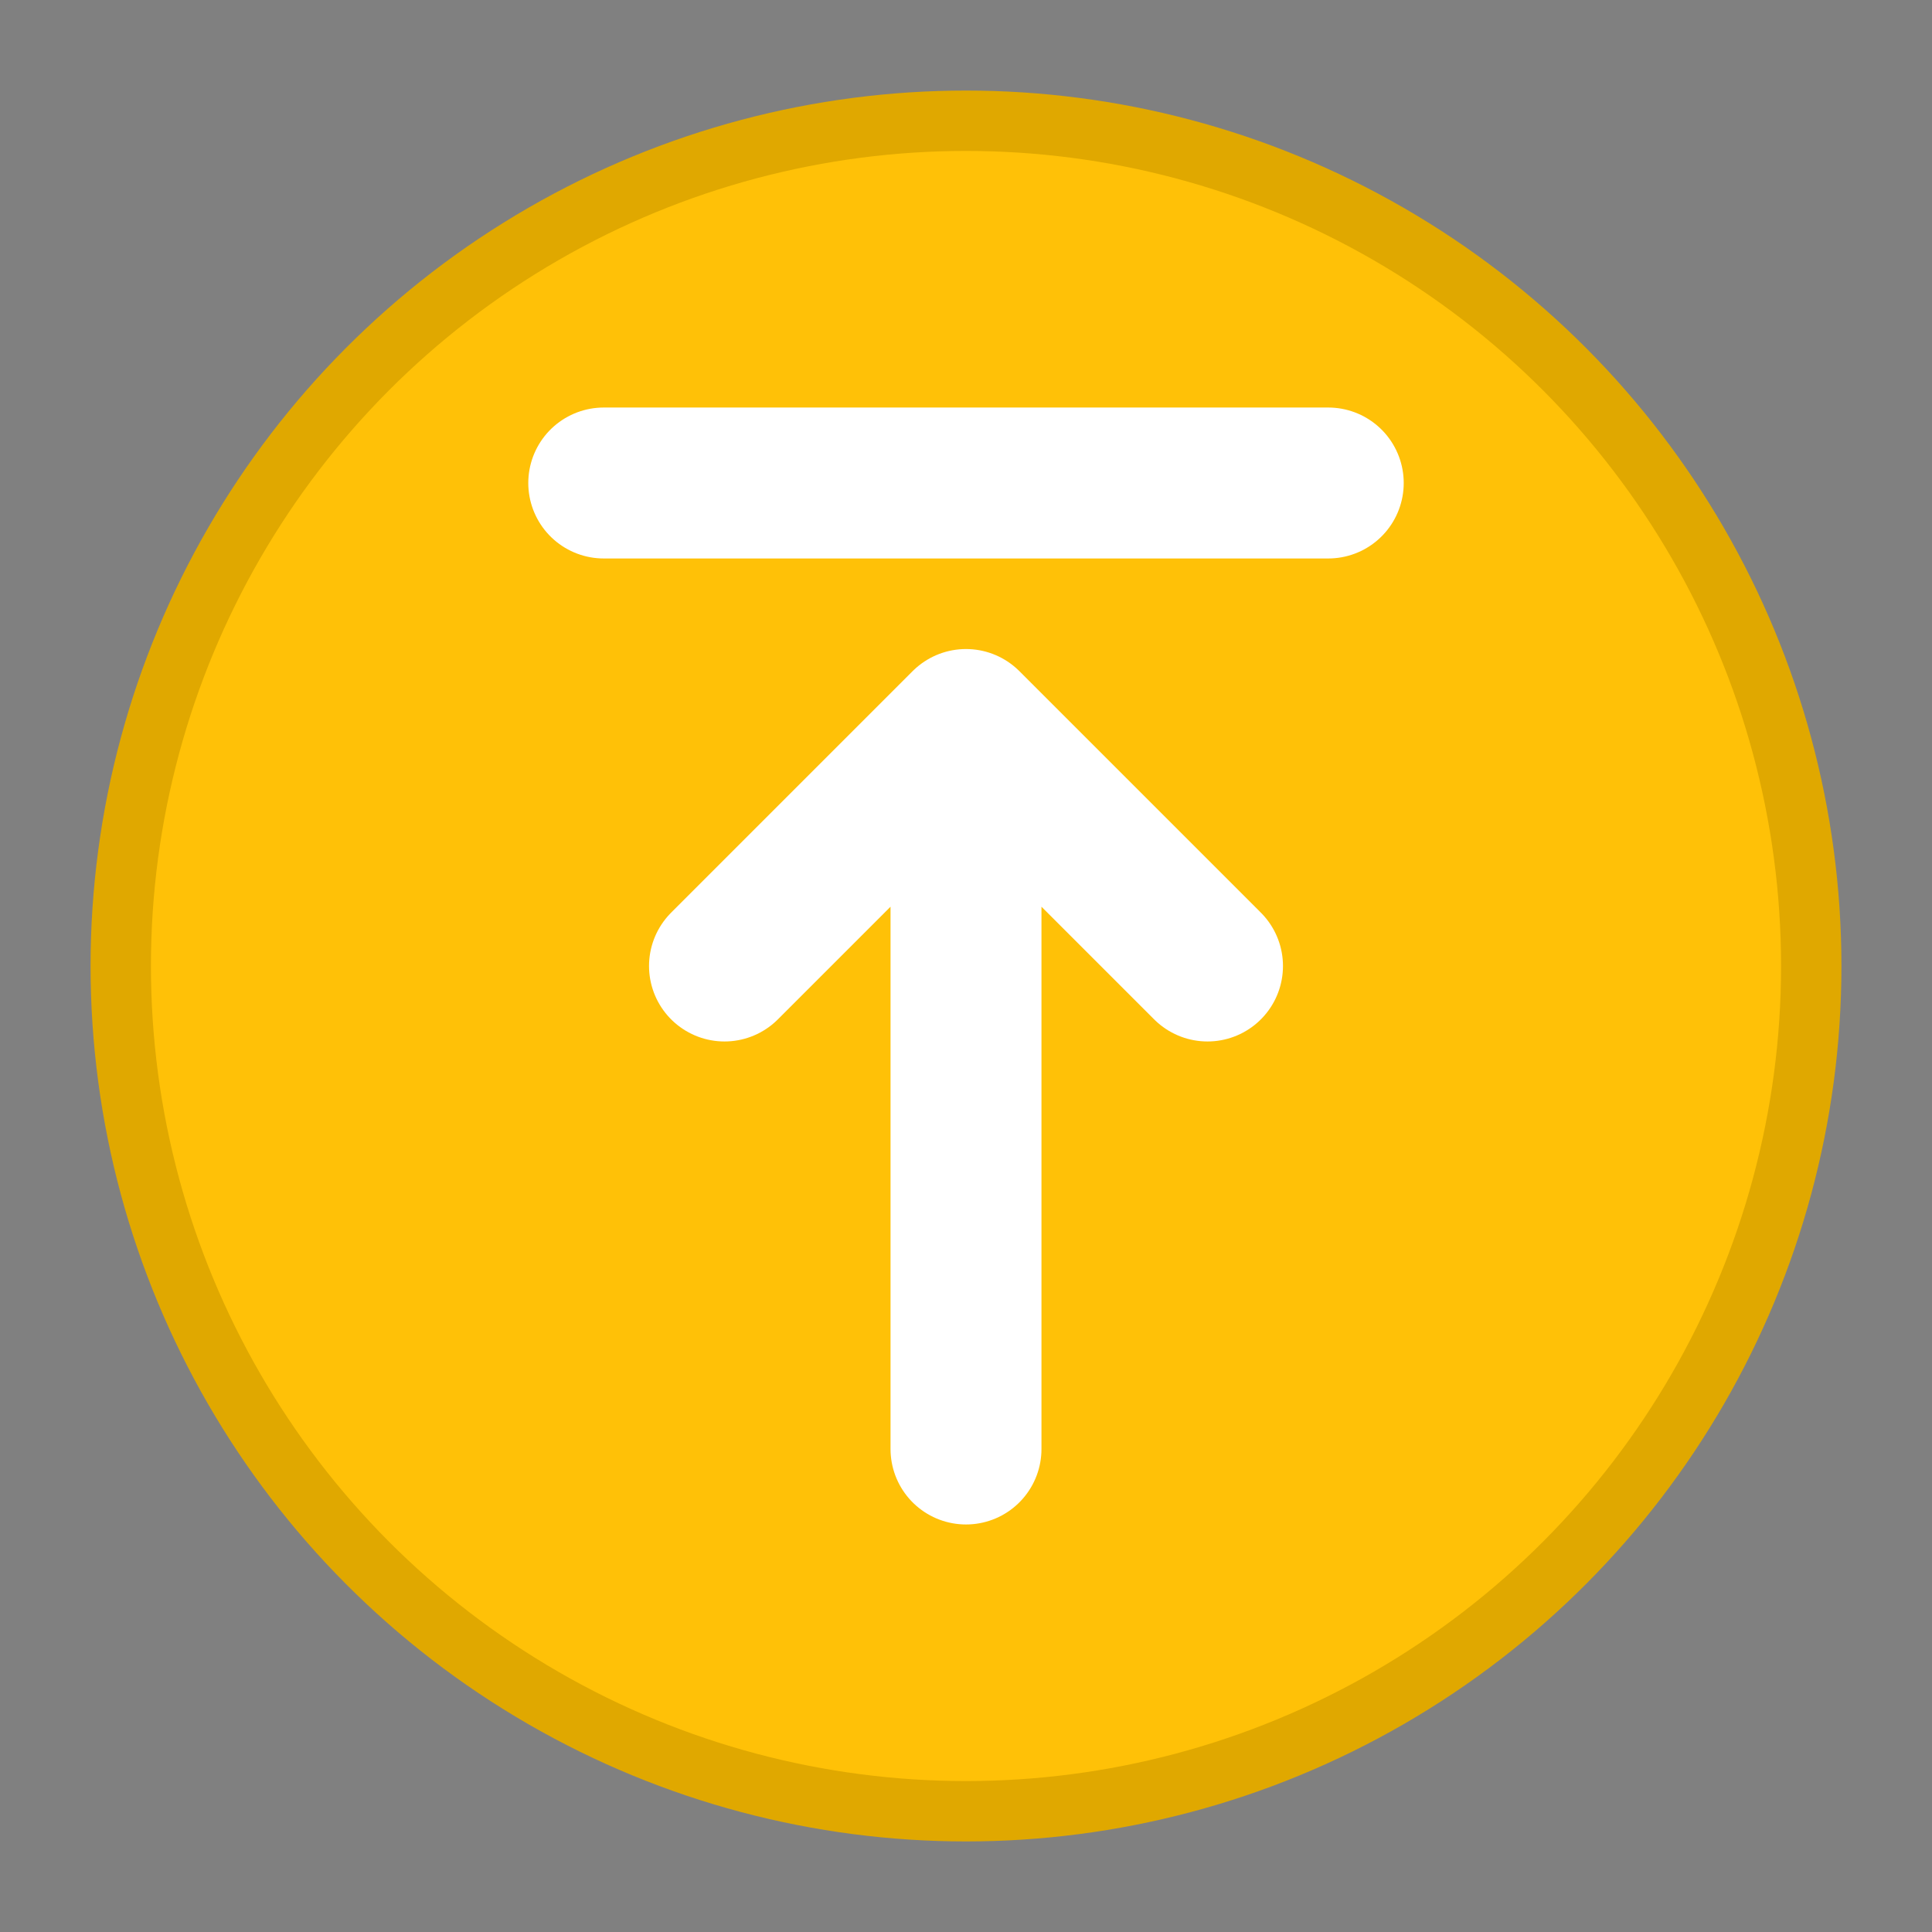 <?xml version="1.0" encoding="UTF-8"?>
<svg width="32" height="32" viewBox="0 0 32 32" xmlns="http://www.w3.org/2000/svg">
  <rect x="0" y="0" width="32" height="32" fill="#808080" stroke="none"/>
  <!-- Update/Upgrade icon -->
  <circle cx="16" cy="16" r="14" fill="#FFC107" stroke="#E0A800" stroke-width="1"/>
  <path d="M16 24 L16 12 M12 16 L16 12 L20 16" stroke="#FFFFFF" stroke-width="2.5" fill="none" stroke-linecap="round" stroke-linejoin="round"/>
  <path d="M10 8 L22 8" stroke="#FFFFFF" stroke-width="2.5" stroke-linecap="round"/>
</svg>